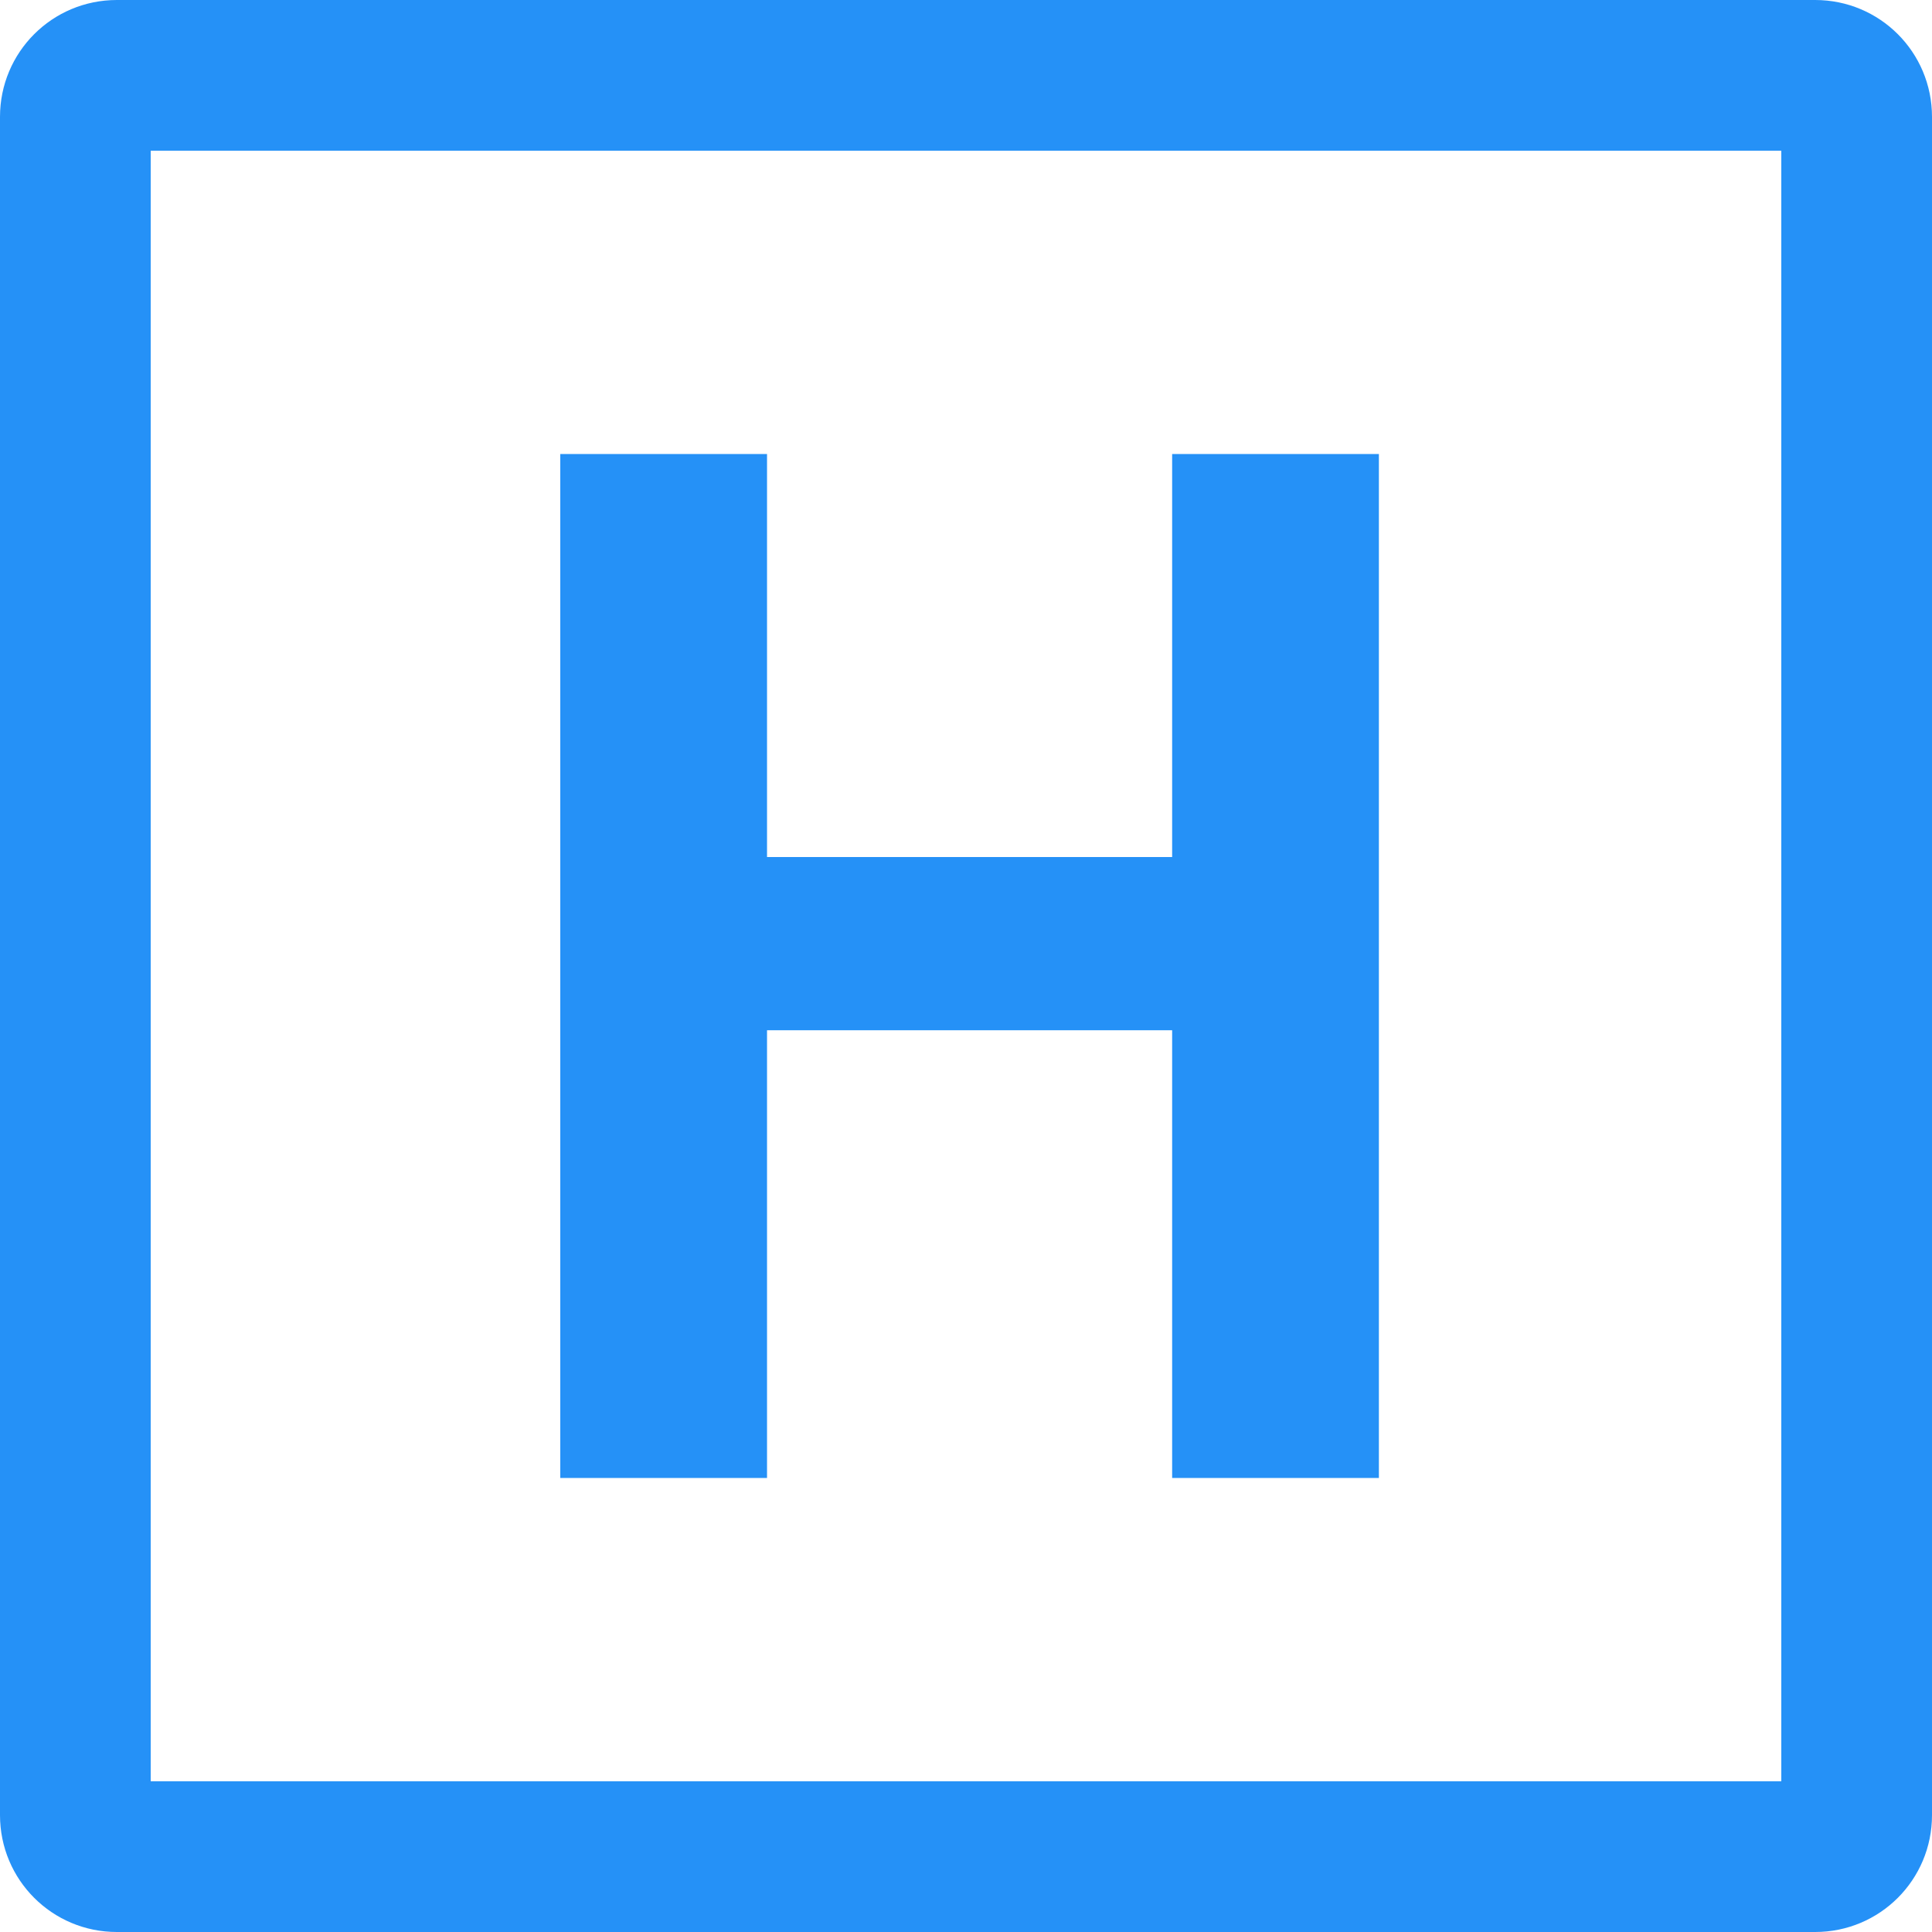 <?xml version="1.0" encoding="UTF-8"?>
<svg width="200px" height="200px" viewBox="0 0 200 200" version="1.1" xmlns="http://www.w3.org/2000/svg" xmlns:xlink="http://www.w3.org/1999/xlink">
    <!-- Generator: Sketch 54.1 (76490) - https://sketchapp.com -->
    <title>hawq</title>
    <desc>Created with Sketch.</desc>
    <g id="页面1" stroke="none" stroke-width="1" fill="none" fill-rule="evenodd">
        <g id="函数管理" transform="translate(-596, -120)" fill="#2591F7" fill-rule="nonzero">
            <g id="hawq" transform="translate(596, 120)">
                <path d="M184.4,15.6 L184.4,184.4 L15.6,184.4 L15.6,15.6 L184.4,15.6 L184.4,15.6 Z M187.9,0 L12.1,0 C5.4,0 0,5.4 0,12.1 L0,187.9 C0,194.6 5.4,200 12.1,200 L187.9,200 C194.6,200 200,194.6 200,187.9 L200,12.1 C200,5.4 194.6,0 187.9,0 L187.9,0 Z" id="形状"></path>
                <polygon id="H" points="58 153 58 47 79.402 47 79.402 88.72 121.34 88.72 121.34 47 142.742 47 142.742 153 121.34 153 121.34 106.652 79.402 106.652 79.402 153"></polygon>
            </g>
        </g>
    </g>
</svg>